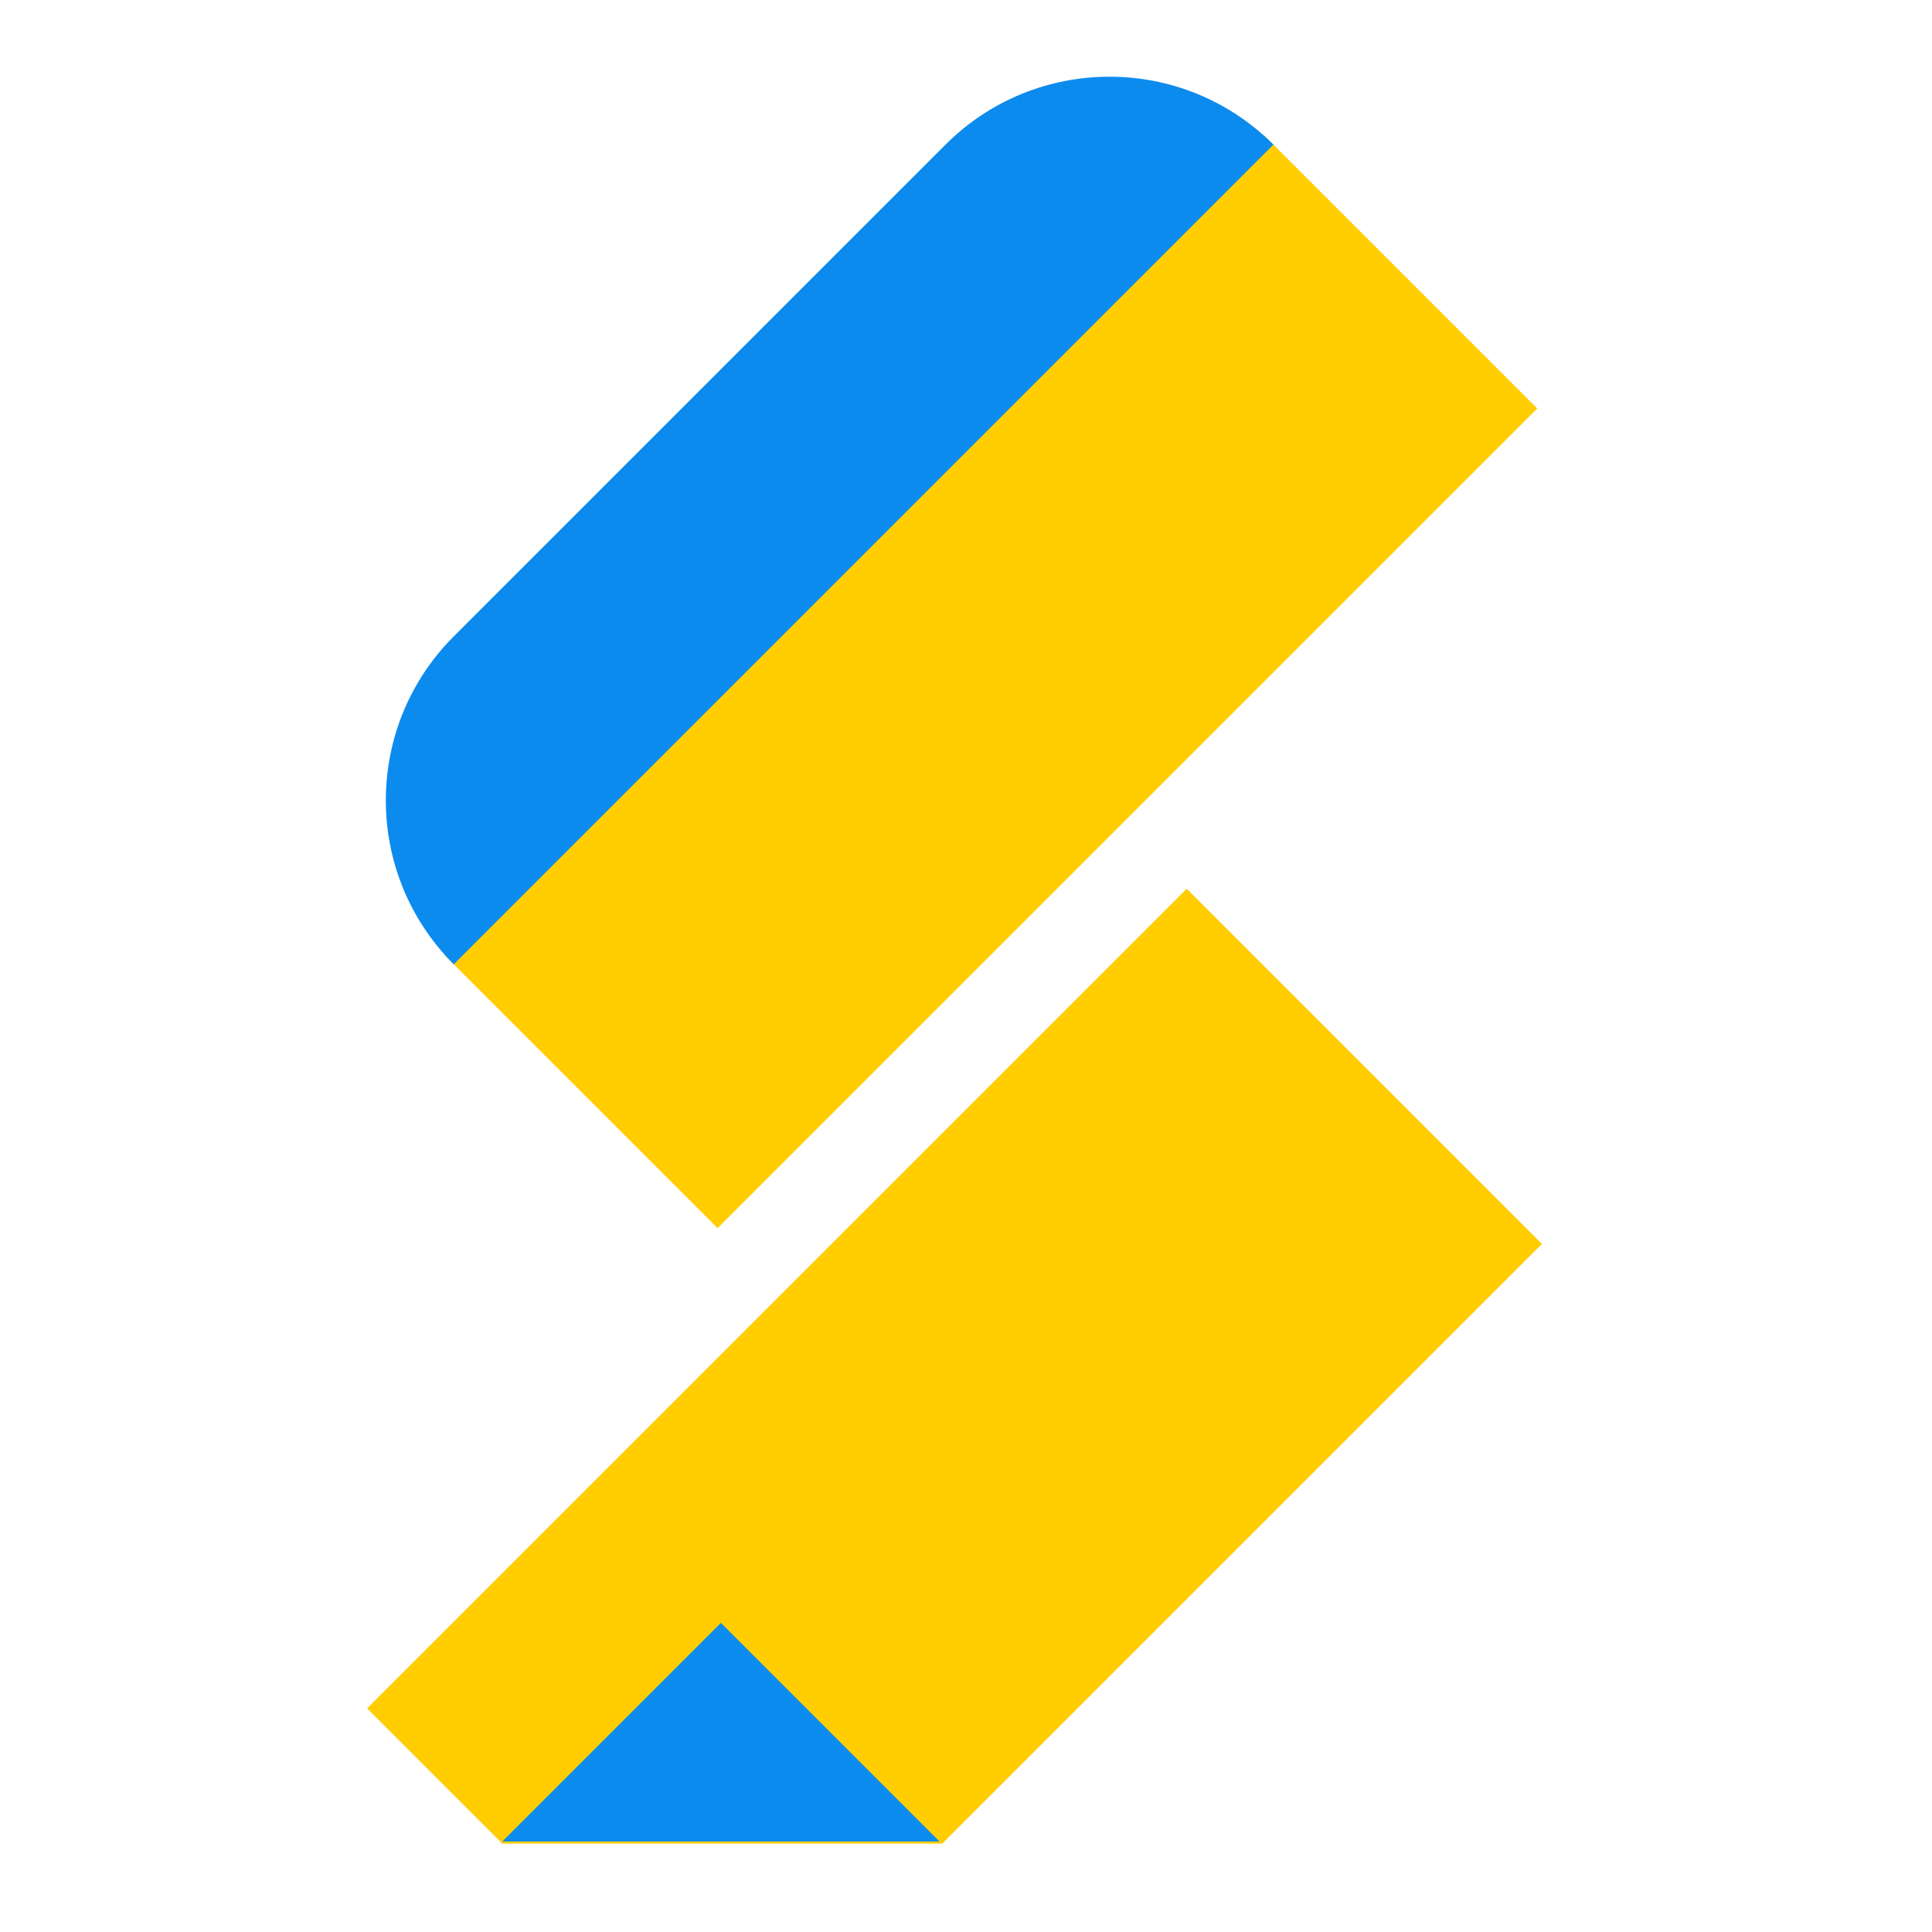 <svg width="100" height="100" viewBox="0 0 100 100" fill="none" xmlns="http://www.w3.org/2000/svg">
<g clip-path="url(#clip0_5_124)">
<rect x="23" y="49.426" width="60" height="20" transform="rotate(-45 23 49.426)" fill="#FFCD00"/>
<path d="M23.485 49.912C18.799 45.225 18.799 37.627 23.485 32.941L48.941 7.485C53.627 2.799 61.225 2.799 65.912 7.485V7.485L23.485 49.912V49.912Z" fill="#0B8BEE"/>
<path d="M61.426 46L19 88.426L26 95.426H48.77L79.811 64.385L61.426 46Z" fill="#FFCD00"/>
<path d="M37.314 84L26 95.314H48.627L37.314 84Z" fill="#0B8BEE"/>
</g>
<defs>
<clipPath id="clip0_5_124">
<rect width="100" height="100" fill="white"/>
</clipPath>
</defs>
</svg>
